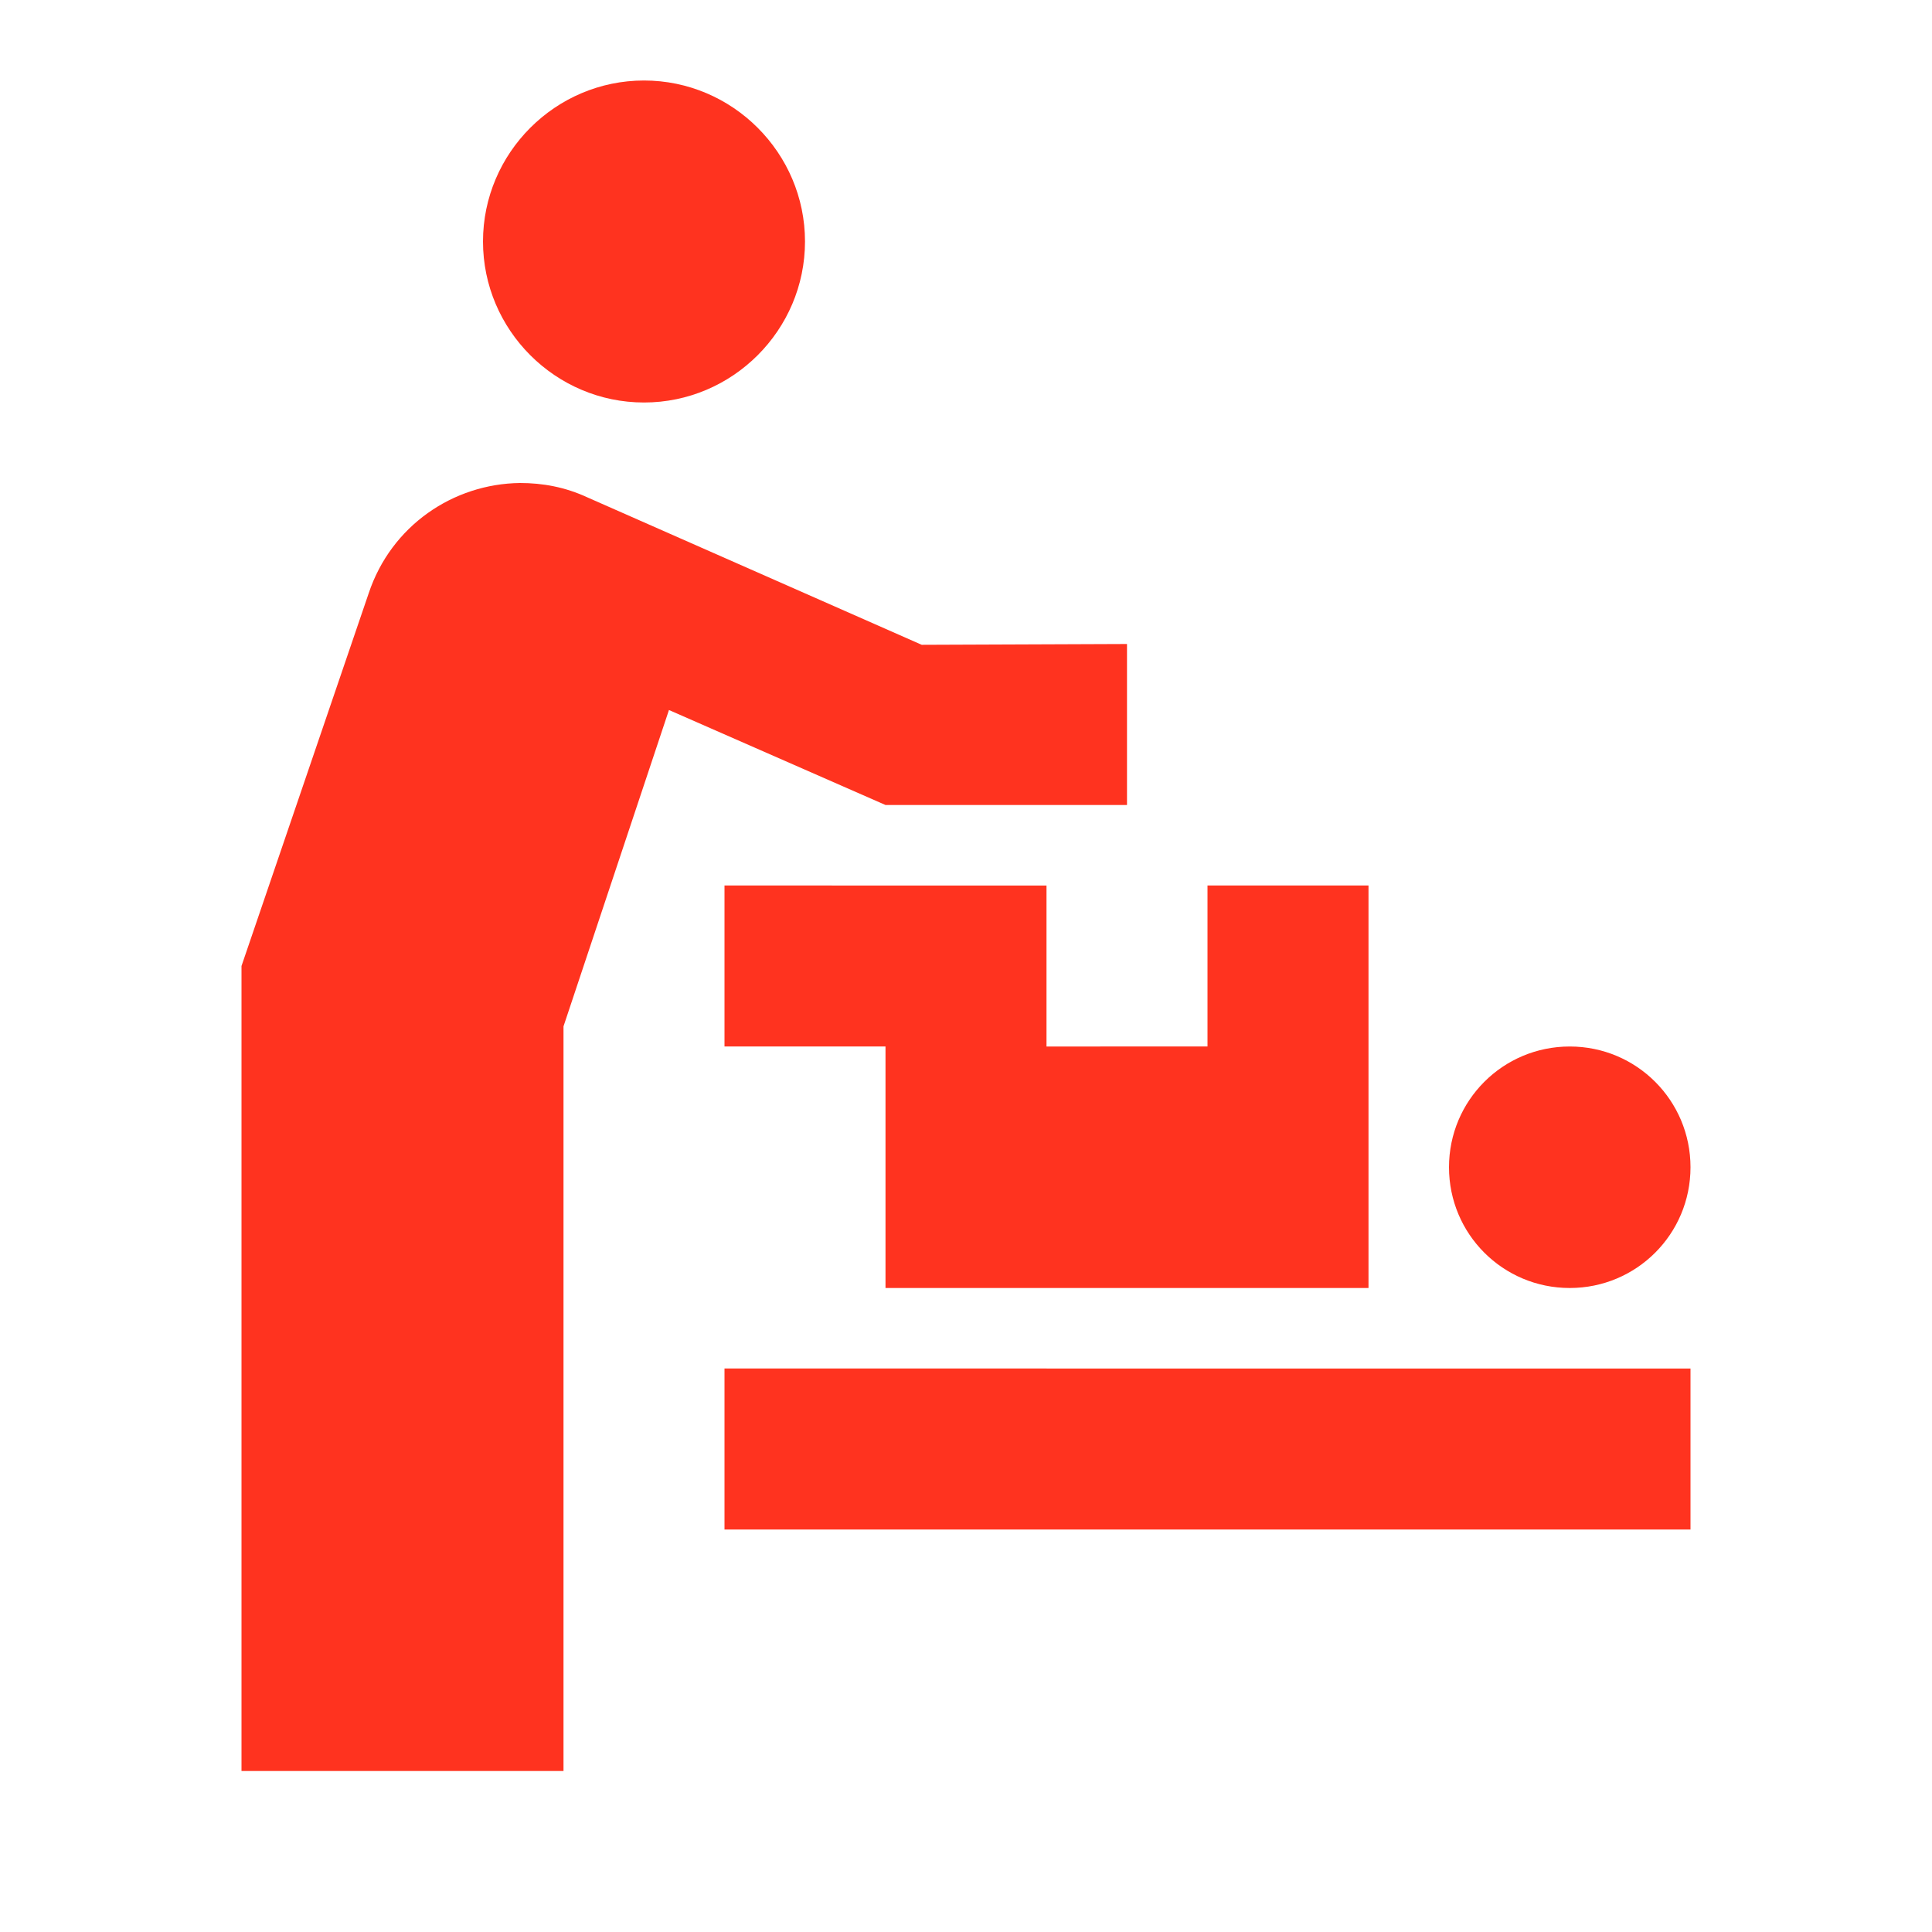 <svg fill="#FF331F" xmlns="http://www.w3.org/2000/svg" enable-background="new 0 0 24 24" height="24" viewBox="0 0 24 24" width="24"><g><rect fill="none" height="24" width="24"/><path d="M14,8v2h-3L8.31,8.82L7,12.75V22H3V12l1.58-4.63C4.86,6.53,5.63,6.01,6.46,6C6.74,6,7.02,6.05,7.3,6.18l4.15,1.83L14,8z M8,1C6.9,1,6,1.9,6,3s0.9,2,2,2s2-0.9,2-2S9.1,1,8,1z M9,19h12v-2H9V19z M19.5,16c0.83,0,1.5-0.67,1.5-1.5 c0-0.83-0.67-1.5-1.5-1.5S18,13.67,18,14.5C18,15.33,18.67,16,19.5,16z M13,13v-2H9v2h2v3h6v-5h-2v2H13z"/></g></svg>